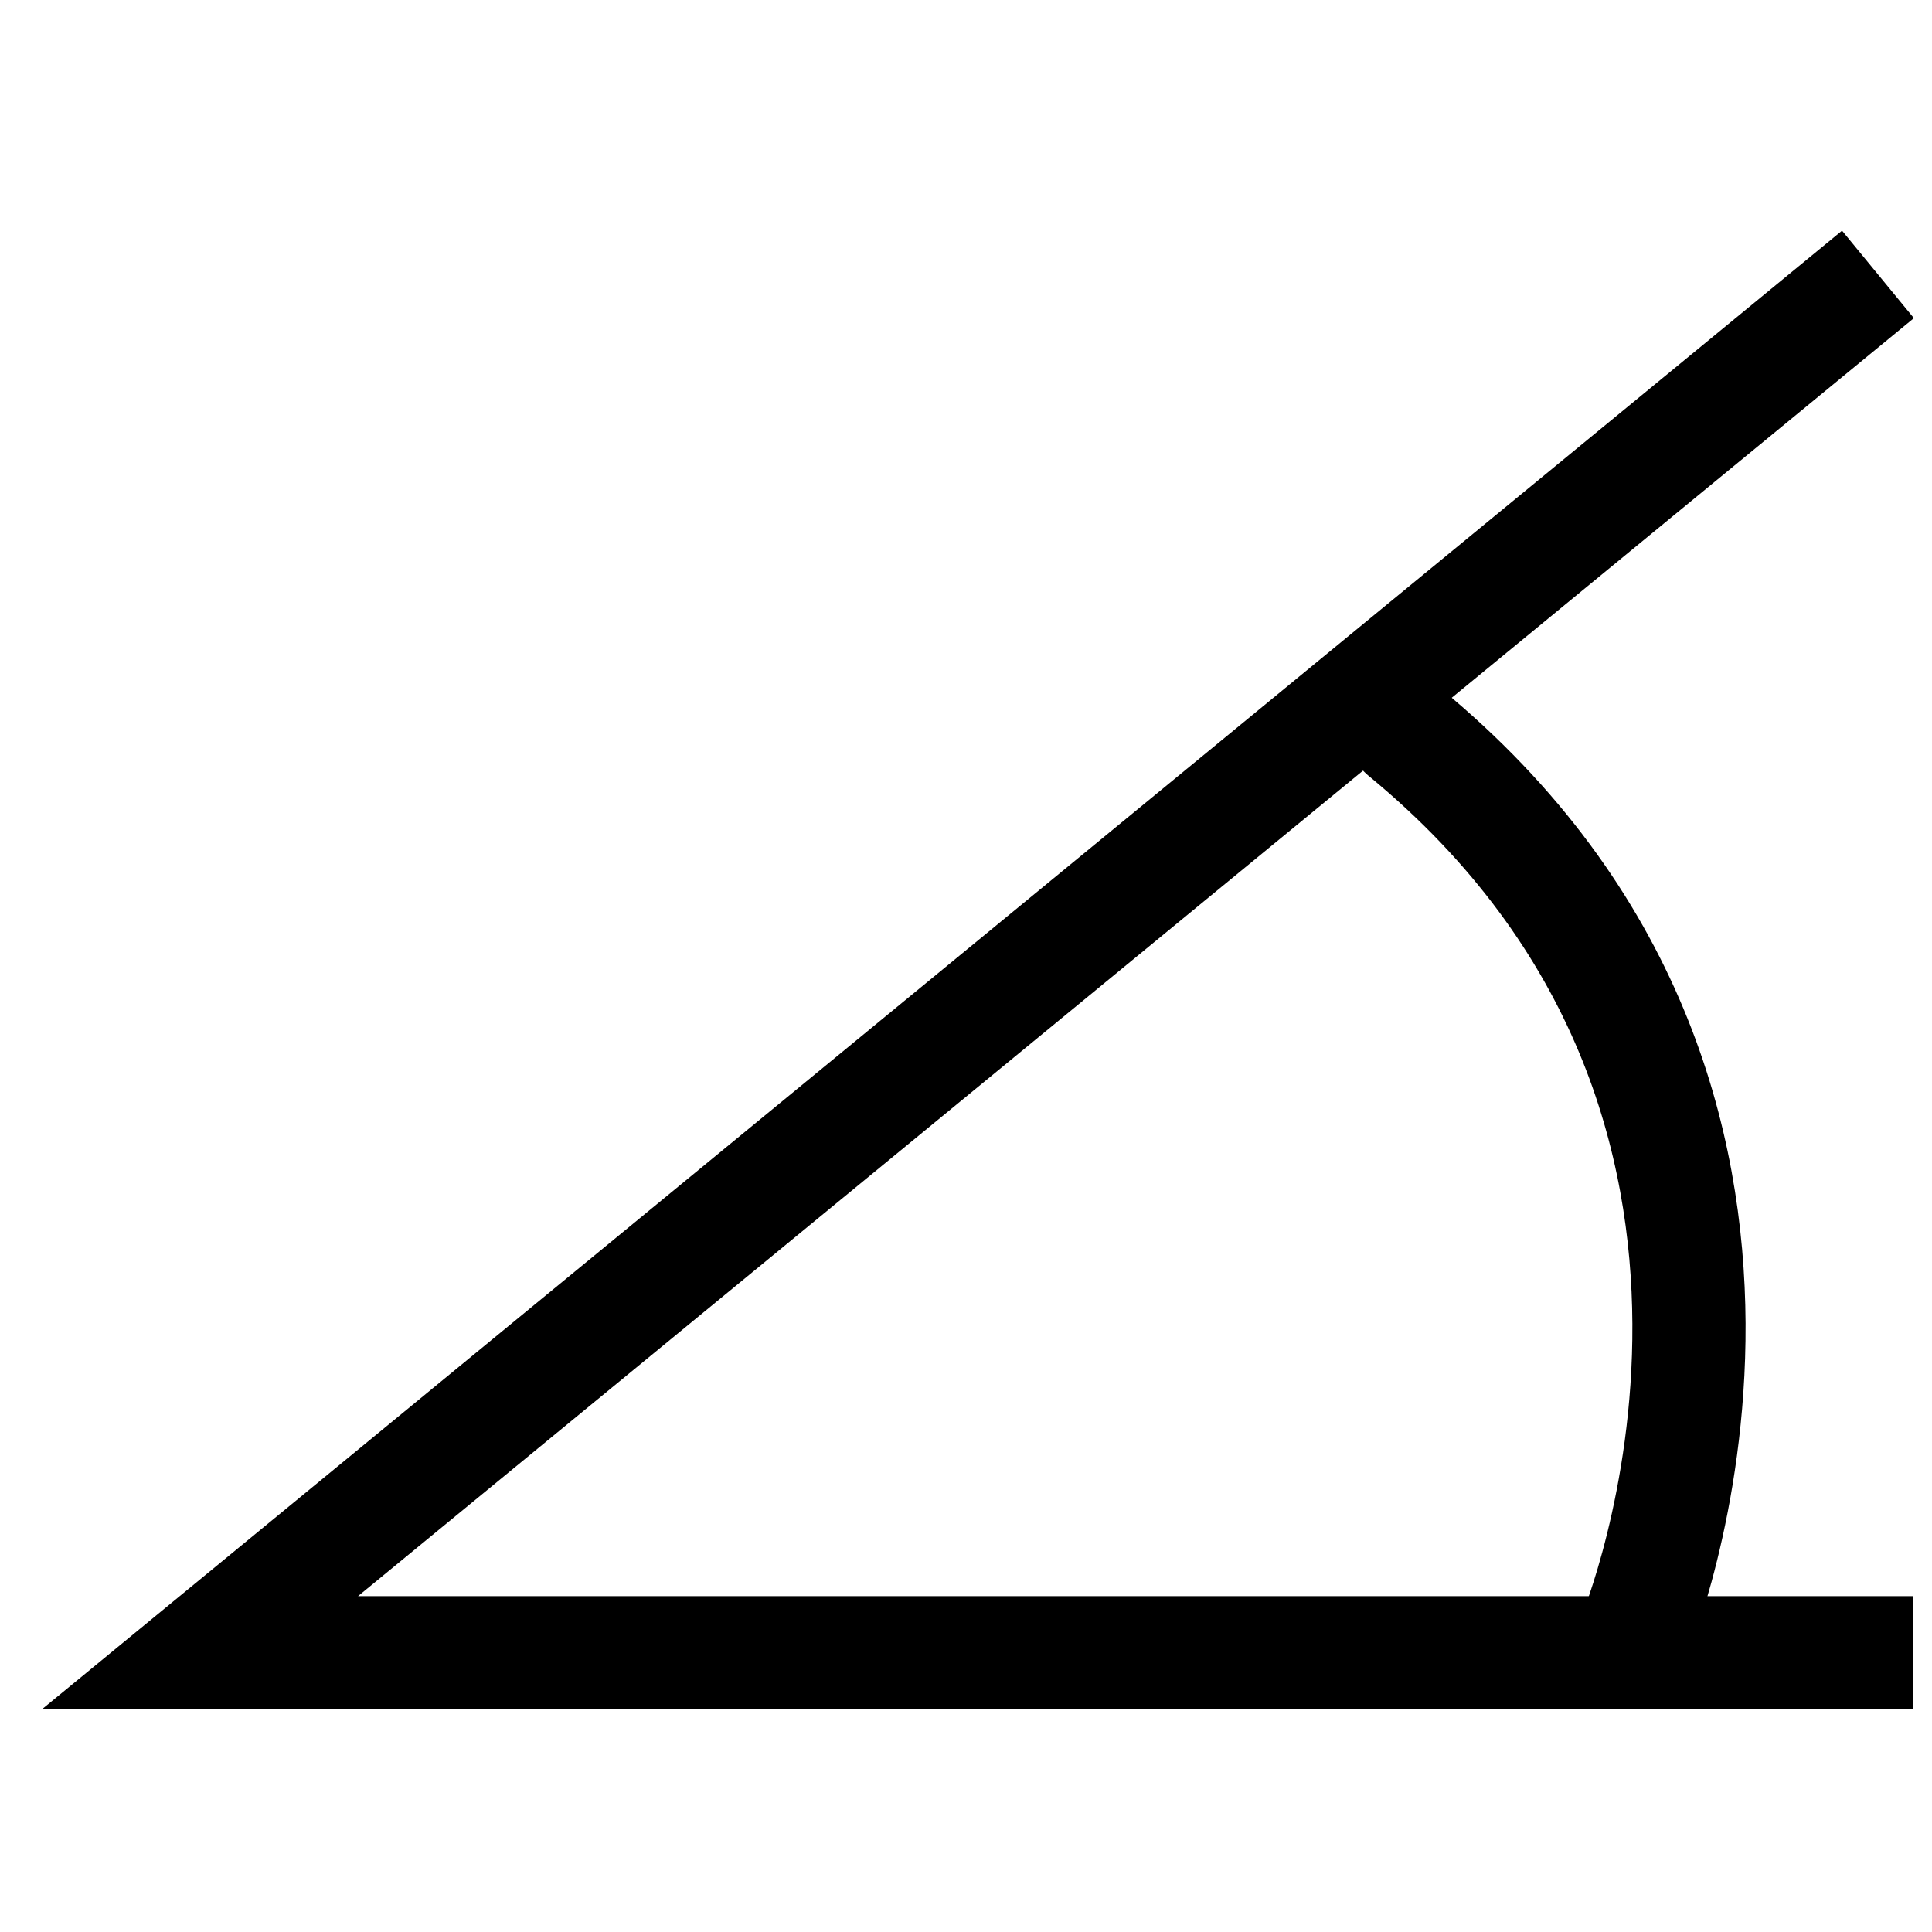 <svg xmlns="http://www.w3.org/2000/svg" width="512" height="512"><path d="M492 438H52.98L486.09 82.24" style="stroke-linecap:square;fill:none;stroke:#000;stroke-miterlimit:10;stroke-width:30px"/><path d="M433.14 433.58S492 292.54 372.2 194" data-name="Ebene 3" style="stroke-linecap:round;fill:none;stroke:#000;stroke-miterlimit:10;stroke-width:30px"/></svg>